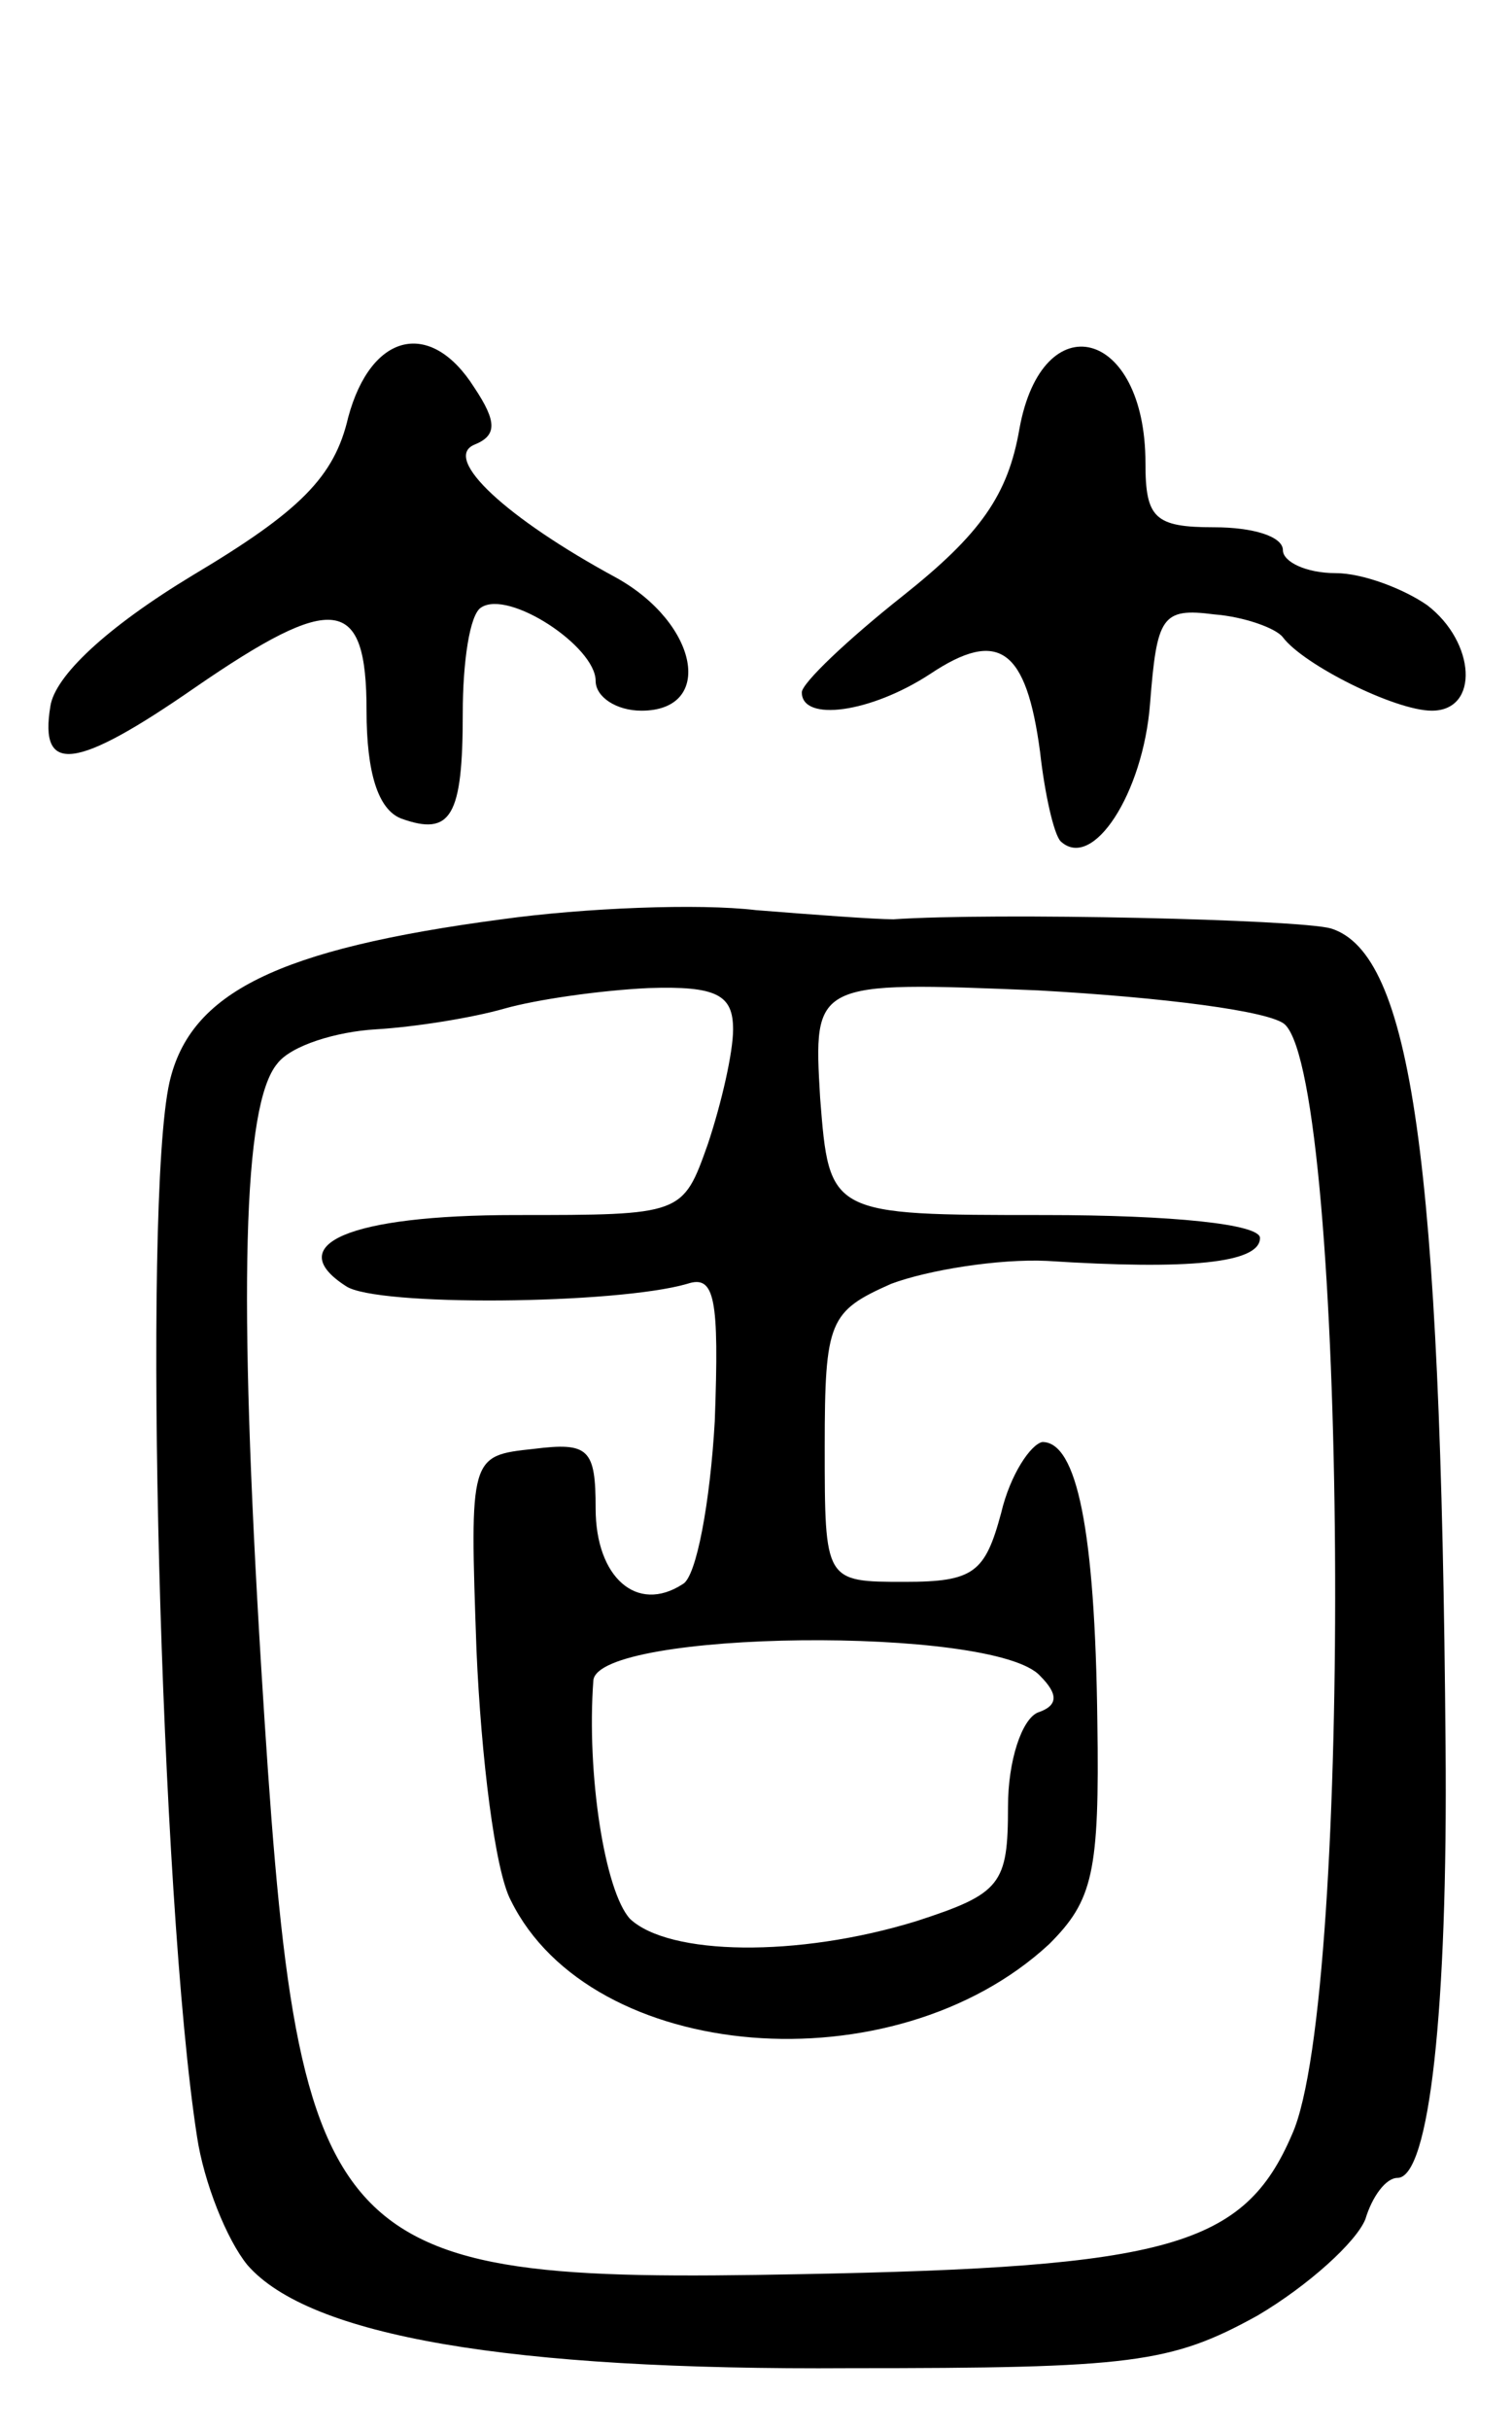 <svg version="1.0" xmlns="http://www.w3.org/2000/svg"
 width="66pt" height="106pt" viewBox="0 0 66 106"
 preserveAspectRatio="xMidYMid meet">
<g transform="translate(0,106) scale(0.1,-0.1)"
fill="#000000" stroke="none">
<path d="M152 878 c-6 -26 -21 -41 -68 -69 -38 -23 -60 -44 -62 -57 -5 -30 11
-28 63 8 61 42 75 40 75 -10 0 -27 5 -43 15 -47 22 -8 27 1 27 46 0 22 3 43 8
46 12 8 50 -17 50 -32 0 -7 9 -13 20 -13 32 0 25 38 -11 58 -48 26 -76 52 -62
58 10 4 10 10 0 25 -19 30 -45 24 -55 -13z"/>
<path d="M445 873 c-5 -29 -17 -46 -51 -73 -24 -19 -44 -38 -44 -42 0 -13 30
-9 56 8 30 20 42 11 48 -34 2 -18 6 -36 9 -39 14 -13 36 21 39 60 3 38 5 42
28 39 13 -1 27 -6 30 -10 9 -12 49 -32 65 -32 21 0 19 30 -2 46 -10 7 -28 14
-40 14 -13 0 -23 5 -23 10 0 6 -13 10 -30 10 -26 0 -30 4 -30 28 0 59 -45 70
-55 15z"/>
<path d="M219 659 c-98 -13 -136 -32 -145 -71 -12 -53 -4 -357 12 -460 3 -20
13 -45 22 -56 27 -31 114 -46 263 -45 123 0 140 2 178 23 22 13 43 32 47 42 3
10 9 18 14 18 14 0 22 74 21 188 -2 257 -15 346 -50 357 -14 4 -147 7 -191 4
-8 0 -35 2 -60 4 -25 3 -75 1 -111 -4z m101 -48 c0 -10 -5 -32 -11 -50 -11
-31 -11 -31 -84 -31 -73 0 -102 -13 -74 -31 13 -9 118 -8 149 1 12 4 14 -6 12
-60 -2 -35 -8 -68 -14 -71 -20 -13 -38 3 -38 33 0 26 -3 29 -27 26 -28 -3 -28
-3 -25 -88 2 -46 8 -96 15 -109 35 -71 167 -82 235 -19 19 19 22 31 21 97 -1
84 -9 122 -24 122 -5 -1 -14 -14 -18 -31 -7 -26 -12 -30 -42 -30 -35 0 -35 0
-35 59 0 55 2 59 29 71 16 6 47 11 68 10 62 -4 93 -1 93 10 0 6 -38 10 -94 10
-94 0 -94 0 -98 51 -3 51 -3 51 95 47 54 -3 102 -9 108 -15 27 -27 30 -424 3
-484 -21 -49 -54 -58 -215 -61 -210 -4 -219 7 -235 265 -10 164 -8 245 7 263
6 8 26 14 43 15 17 1 42 5 56 9 14 4 42 8 63 9 30 1 37 -3 37 -18z m134 -282
c8 -8 8 -13 -1 -16 -7 -3 -13 -21 -13 -41 0 -34 -3 -38 -40 -50 -52 -16 -108
-15 -125 1 -11 12 -19 63 -16 104 2 22 175 24 195 2z"/>
</g>
</svg>

